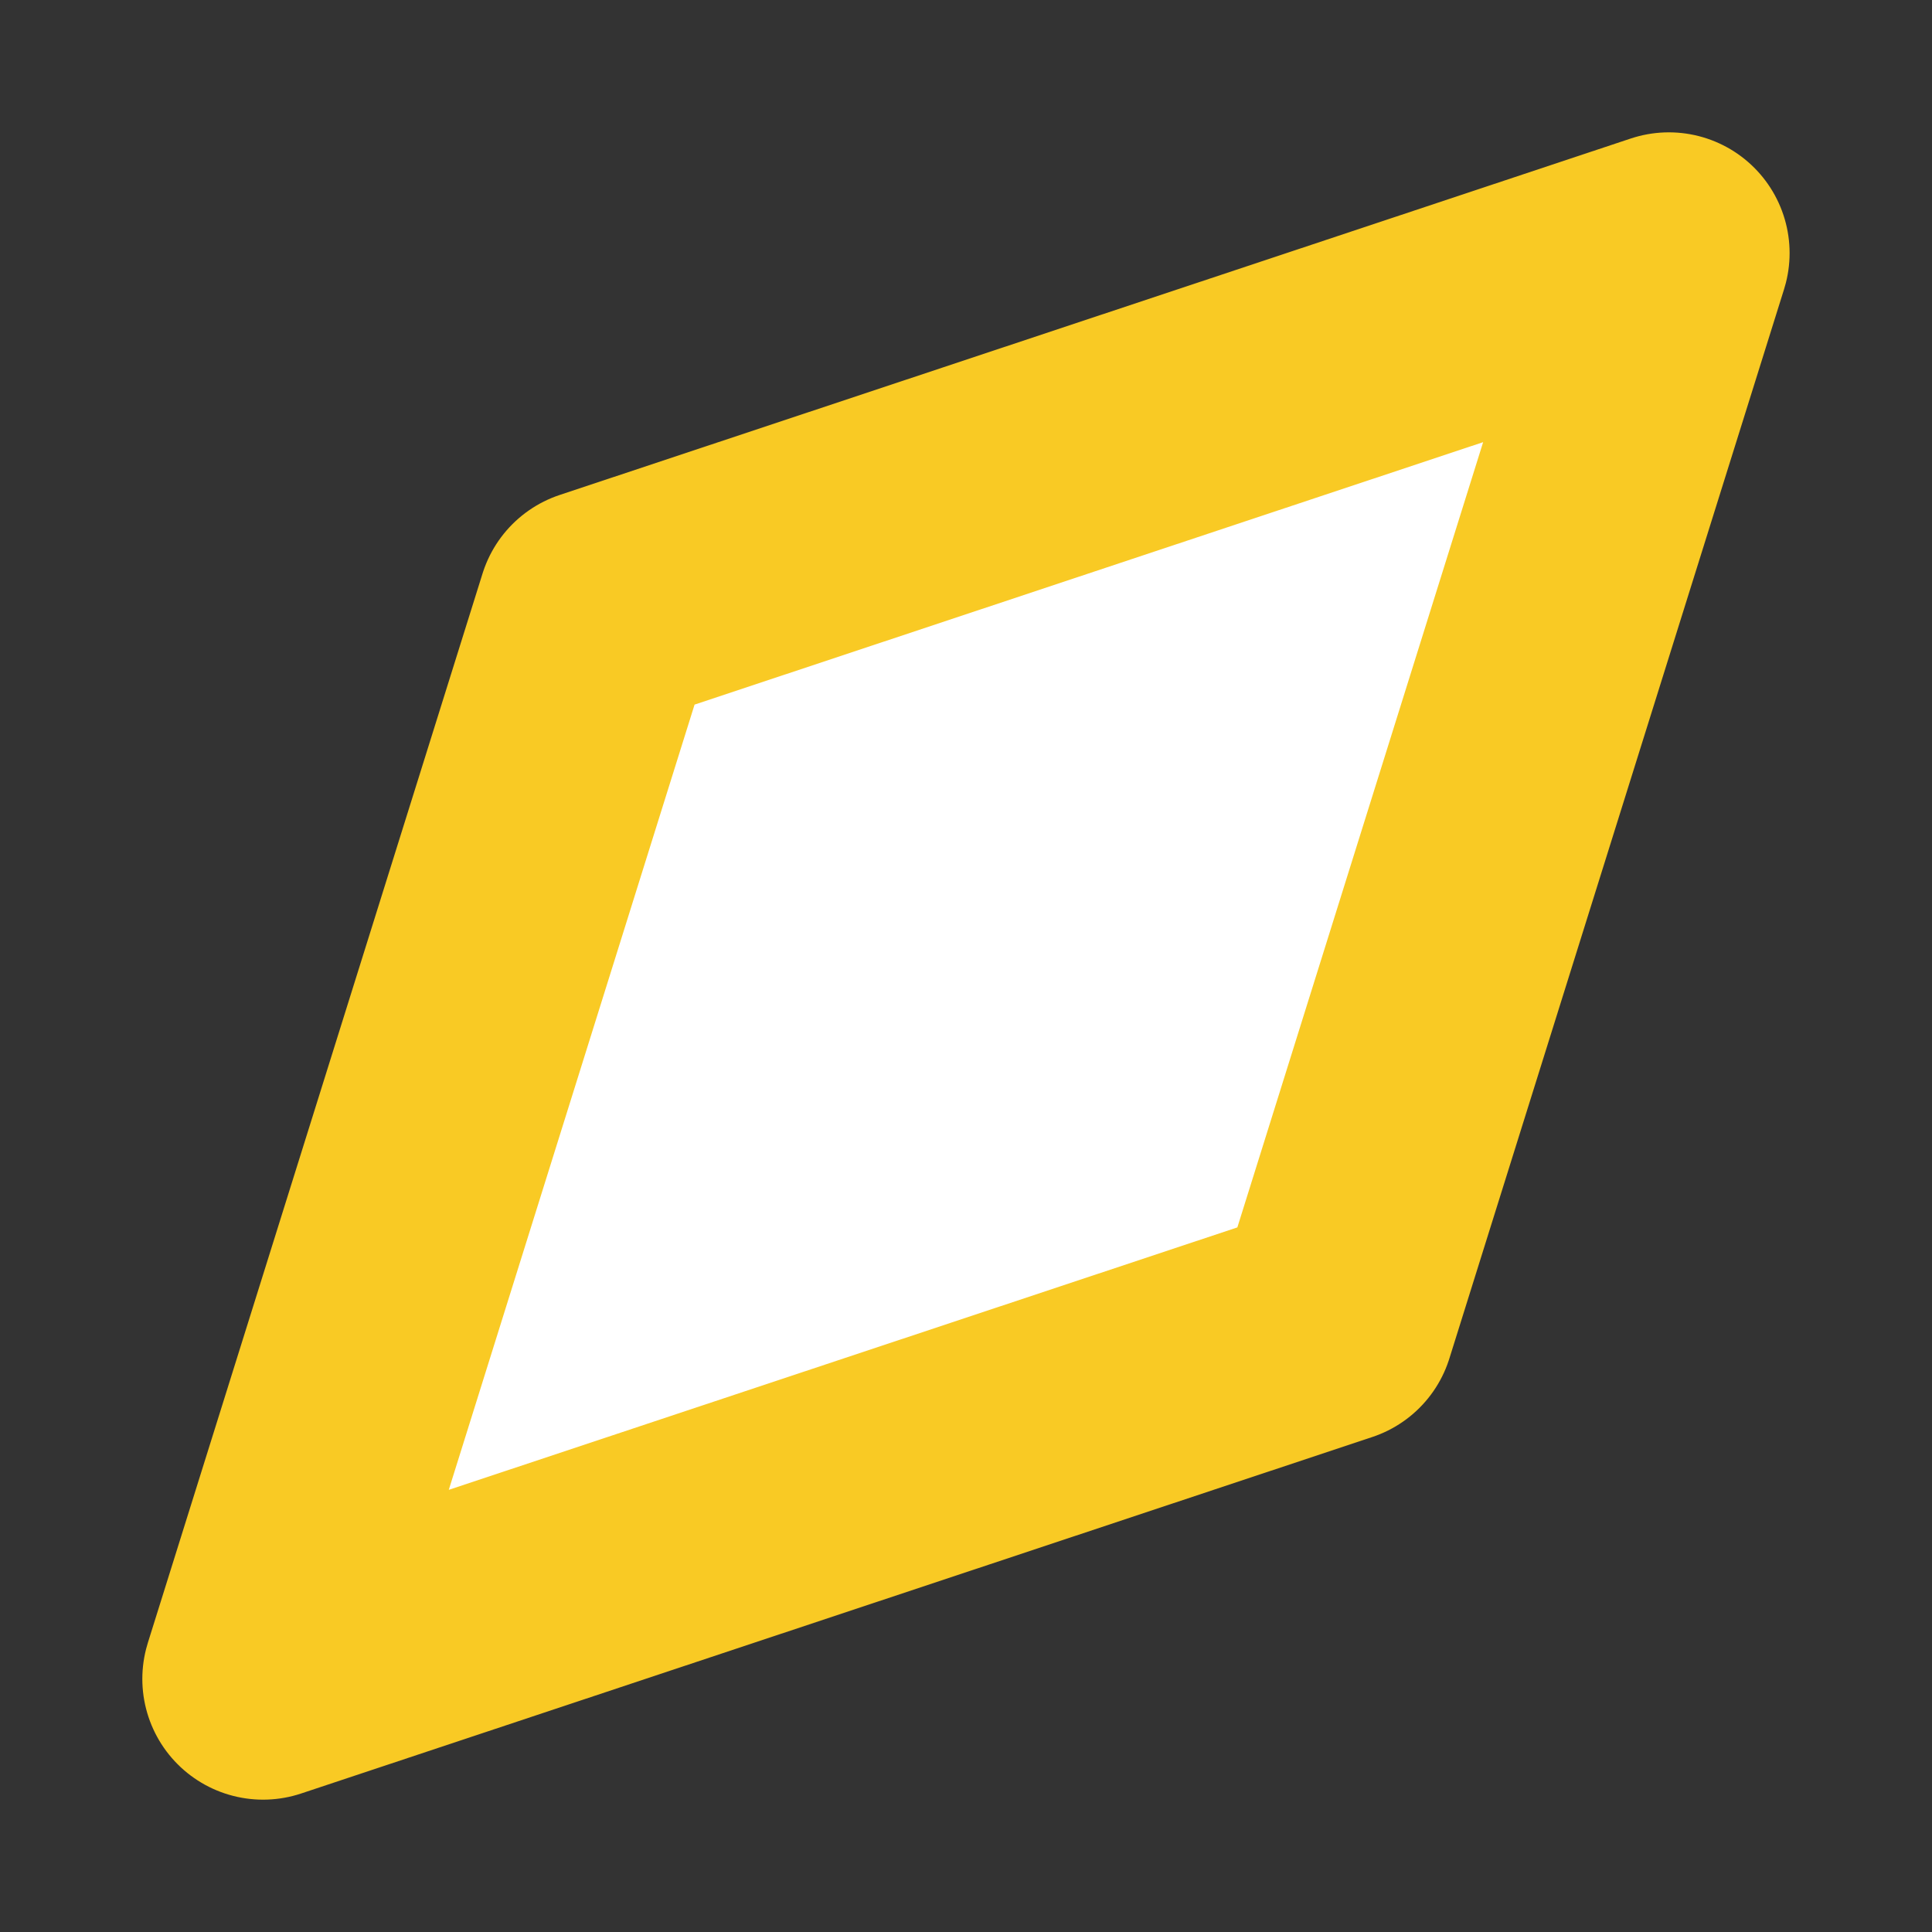 <svg xmlns="http://www.w3.org/2000/svg" width="32" height="32" viewBox="0 0 24 24" fill="none" stroke="currentColor"
     stroke-width="3" stroke-linecap="round" stroke-linejoin="round">
  <rect x="0" y="0" width="24" height="24" fill="#333333" stroke="none"/>
  <path stroke="#f9ca24" id="svg_1" fill="#fff" d="m20.731,3.144l-4.158,13.284l-13.305,4.428l4.158,-13.284l13.305,-4.428z"/>
</svg>
